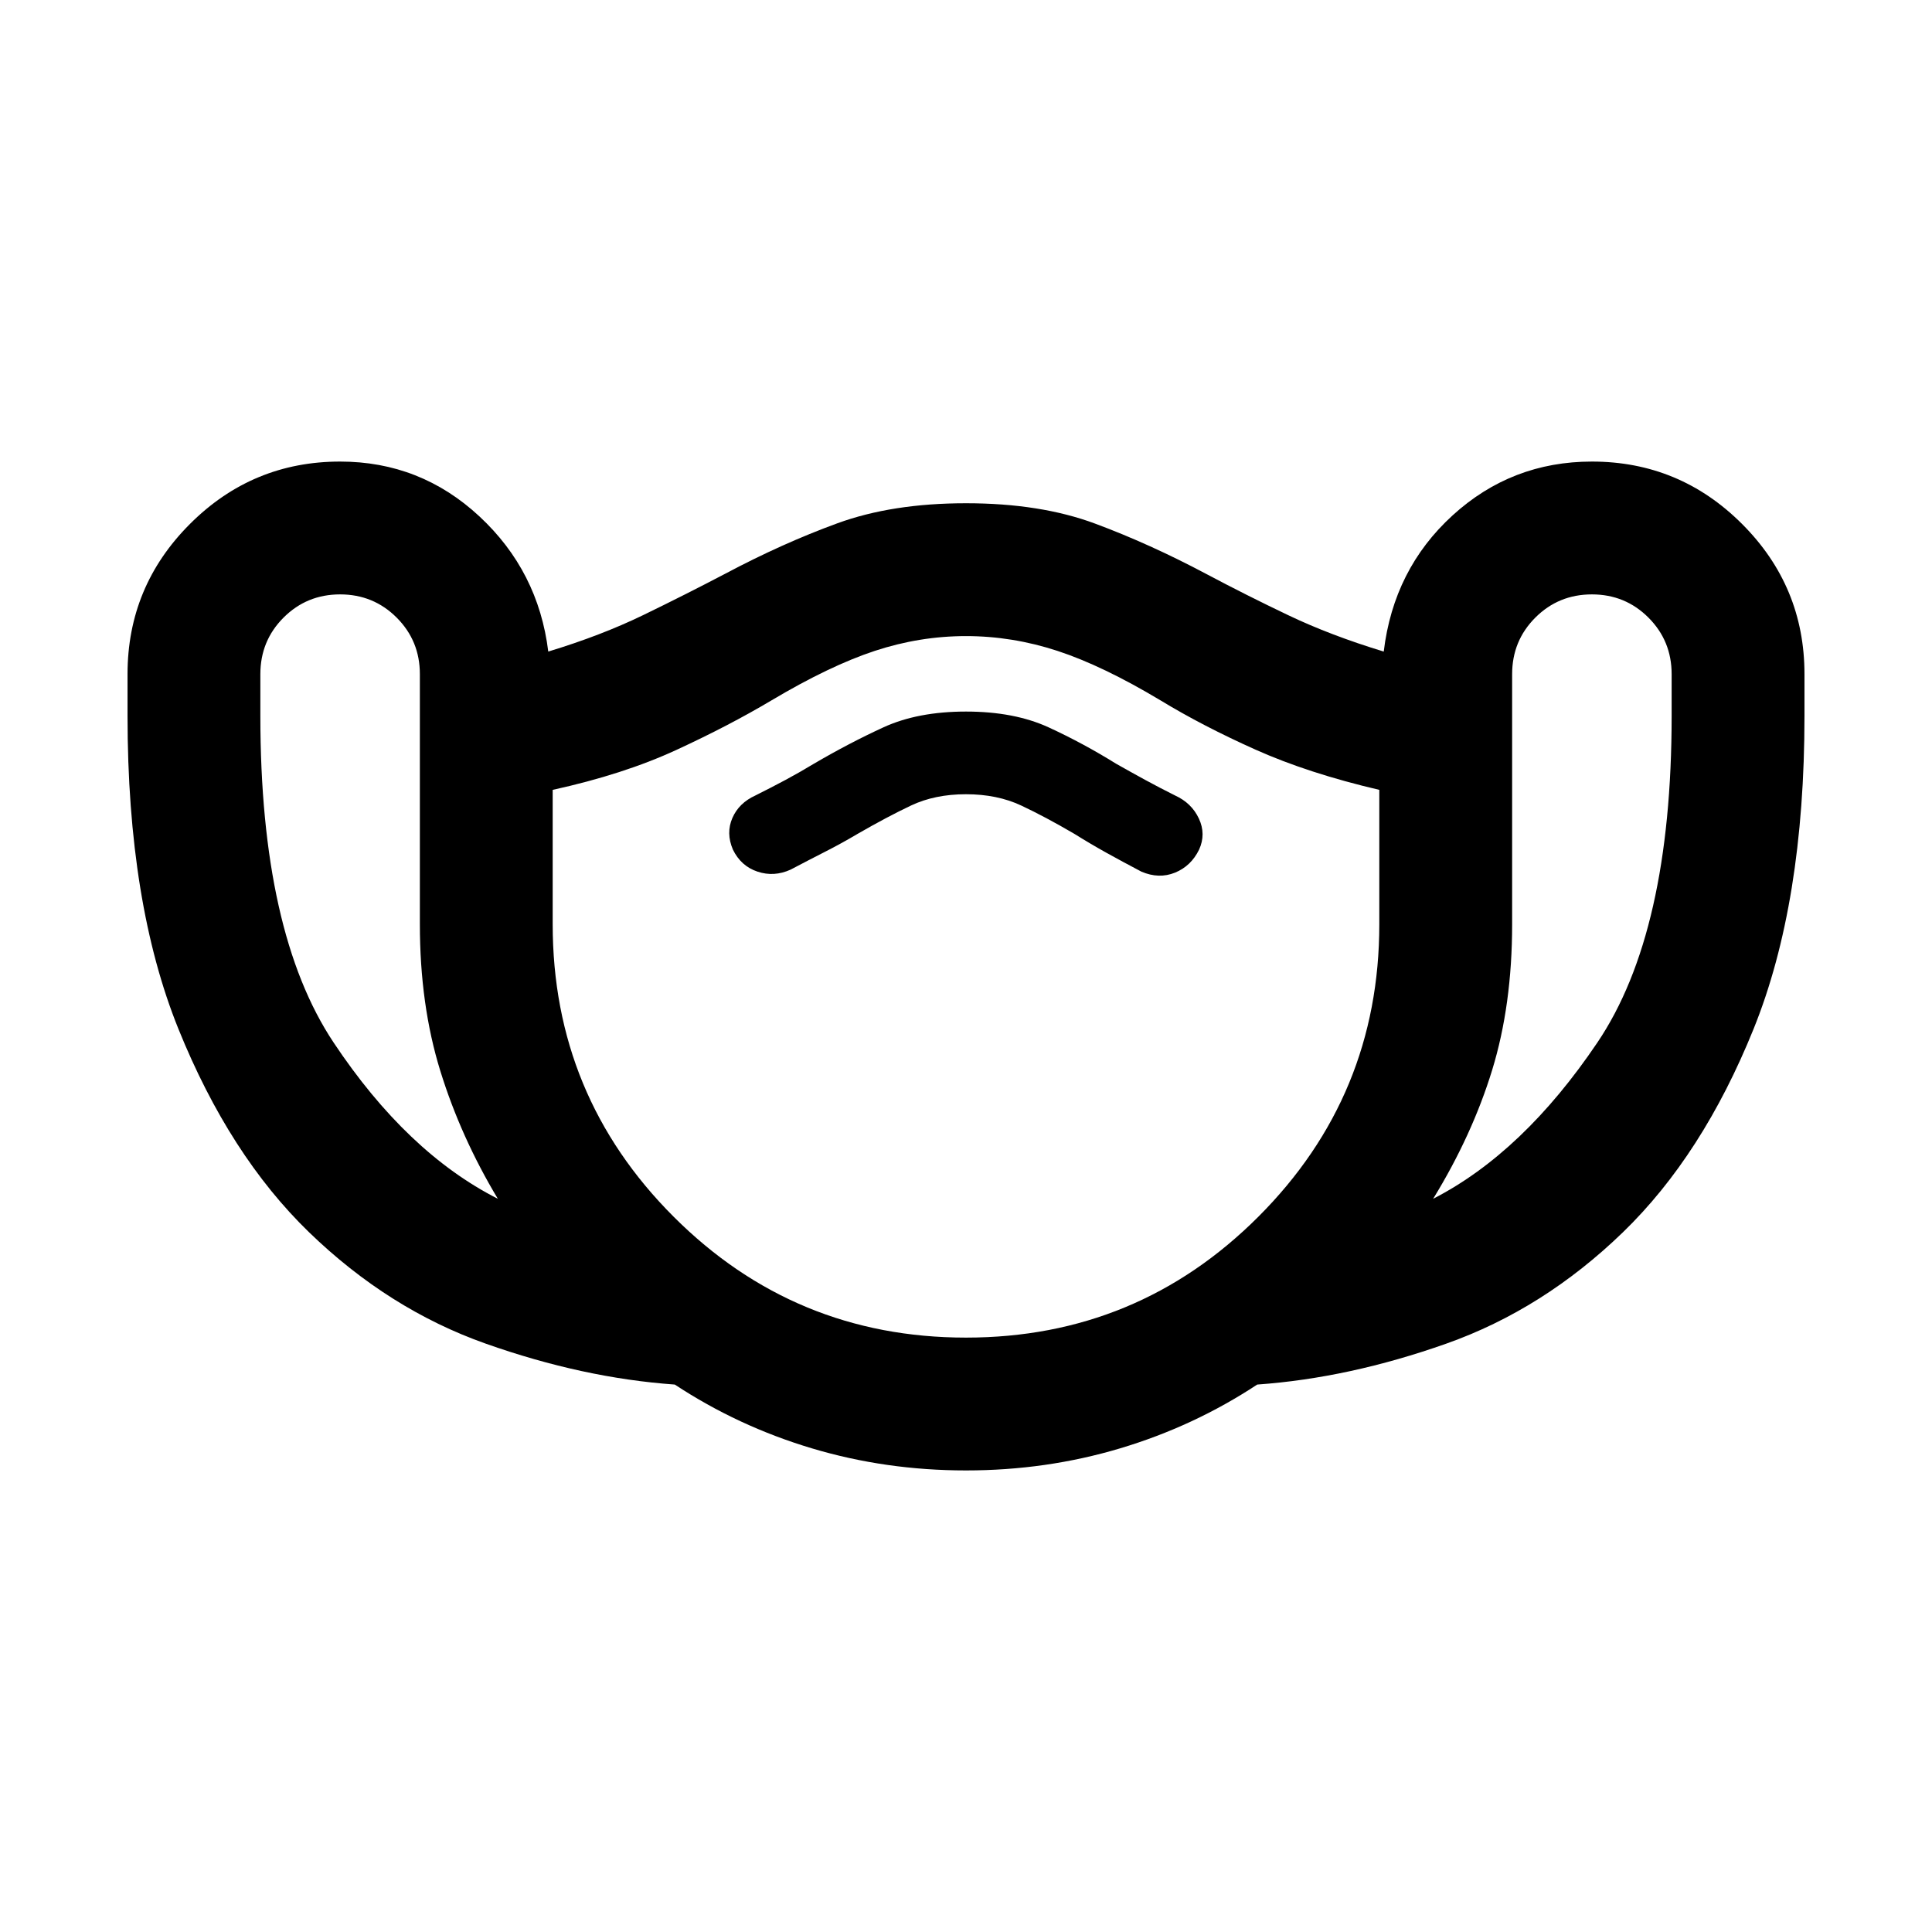 <svg xmlns="http://www.w3.org/2000/svg" height="24" viewBox="0 -960 960 960" width="24"><path d="M480-229.35q-39.91 0-76.59-10.98-36.67-10.97-68.11-31.69-45.65-3.24-93.92-20.32-48.27-17.07-87.82-55.37Q114.02-386 88.7-448.62 63.37-511.24 63.37-604.3v-20.72q0-43.61 31.01-74.62 31.01-31.01 74.62-31.01 39.91 0 69.22 27.24 29.3 27.24 34.21 67.17 26.31-8 47.19-18.13 20.88-10.13 40.9-20.63 28.2-14.98 55.51-24.96 27.32-9.98 63.97-9.98 36.91 0 64.1 10.1 27.18 10.1 55.38 25.08 19.76 10.5 40.77 20.51 21.01 10.01 47.32 18.01 4.91-40.93 34.21-67.67 29.31-26.74 69.22-26.74 43.61 0 74.62 31.01 31.01 31.01 31.01 74.62v20.72q0 93.06-25.33 155.68-25.32 62.62-64.86 100.91-39.55 38.3-87.82 55.37-48.27 17.08-93.92 20.32-31.44 20.72-68.11 31.69-36.68 10.98-76.59 10.98ZM247.37-364.33q-18.37-30.6-28.56-63.46-10.18-32.86-10.18-72.93v-124.3q0-16.57-11.53-28.1-11.54-11.53-28.1-11.53-16.57 0-28.1 11.53-11.53 11.53-11.53 28.1v20.72q0 107.65 36.39 162.32 36.39 54.68 81.61 77.65ZM480-295.35q85.2 0 145.28-60.08 60.09-60.09 60.09-145.29v-66.8q-35.24-8.24-61.47-19.97-26.23-11.73-47.2-24.47-28.74-17.24-51.22-24.61-22.48-7.36-45.48-7.36-23 0-45.36 7.36-22.36 7.37-51.34 24.61-20.97 12.48-47.2 24.59-26.23 12.11-61.47 19.85v66.8q0 85.2 60.09 145.29Q394.8-295.35 480-295.35Zm0-270q15.48 0 27.46 5.62 11.97 5.62 26.45 14.1 8 5 15.87 9.37 7.87 4.37 17.37 9.37 8.72 3.74 16.7.5 7.98-3.24 11.98-11.46 3.5-7.72-.12-15.43-3.62-7.72-11.84-11.46-8-4-14.87-7.75-6.87-3.75-14.37-7.99-16.48-10.24-33.58-18.1-17.09-7.85-41.05-7.85-23.96 0-41.05 7.85-17.1 7.86-34.58 18.1-7 4.24-14 7.99t-15 7.75q-8.22 3.74-11.46 11.21-3.24 7.46.26 15.68 4 8.22 12.23 10.96t16.45-1q9.5-5 17.37-9 7.87-4 15.87-8.74 14.71-8.48 26.57-14.1 11.86-5.62 27.34-5.62Zm232.13 201.02q44.72-22.97 81.61-77.65 36.89-54.67 36.89-162.32v-20.72q0-16.57-11.53-28.1-11.53-11.53-28.1-11.53-16.56 0-28.1 11.53-11.53 11.53-11.53 28.1v124.3q0 40.07-9.93 72.44-9.94 32.37-29.31 63.95ZM480-469.76Z"/></svg>